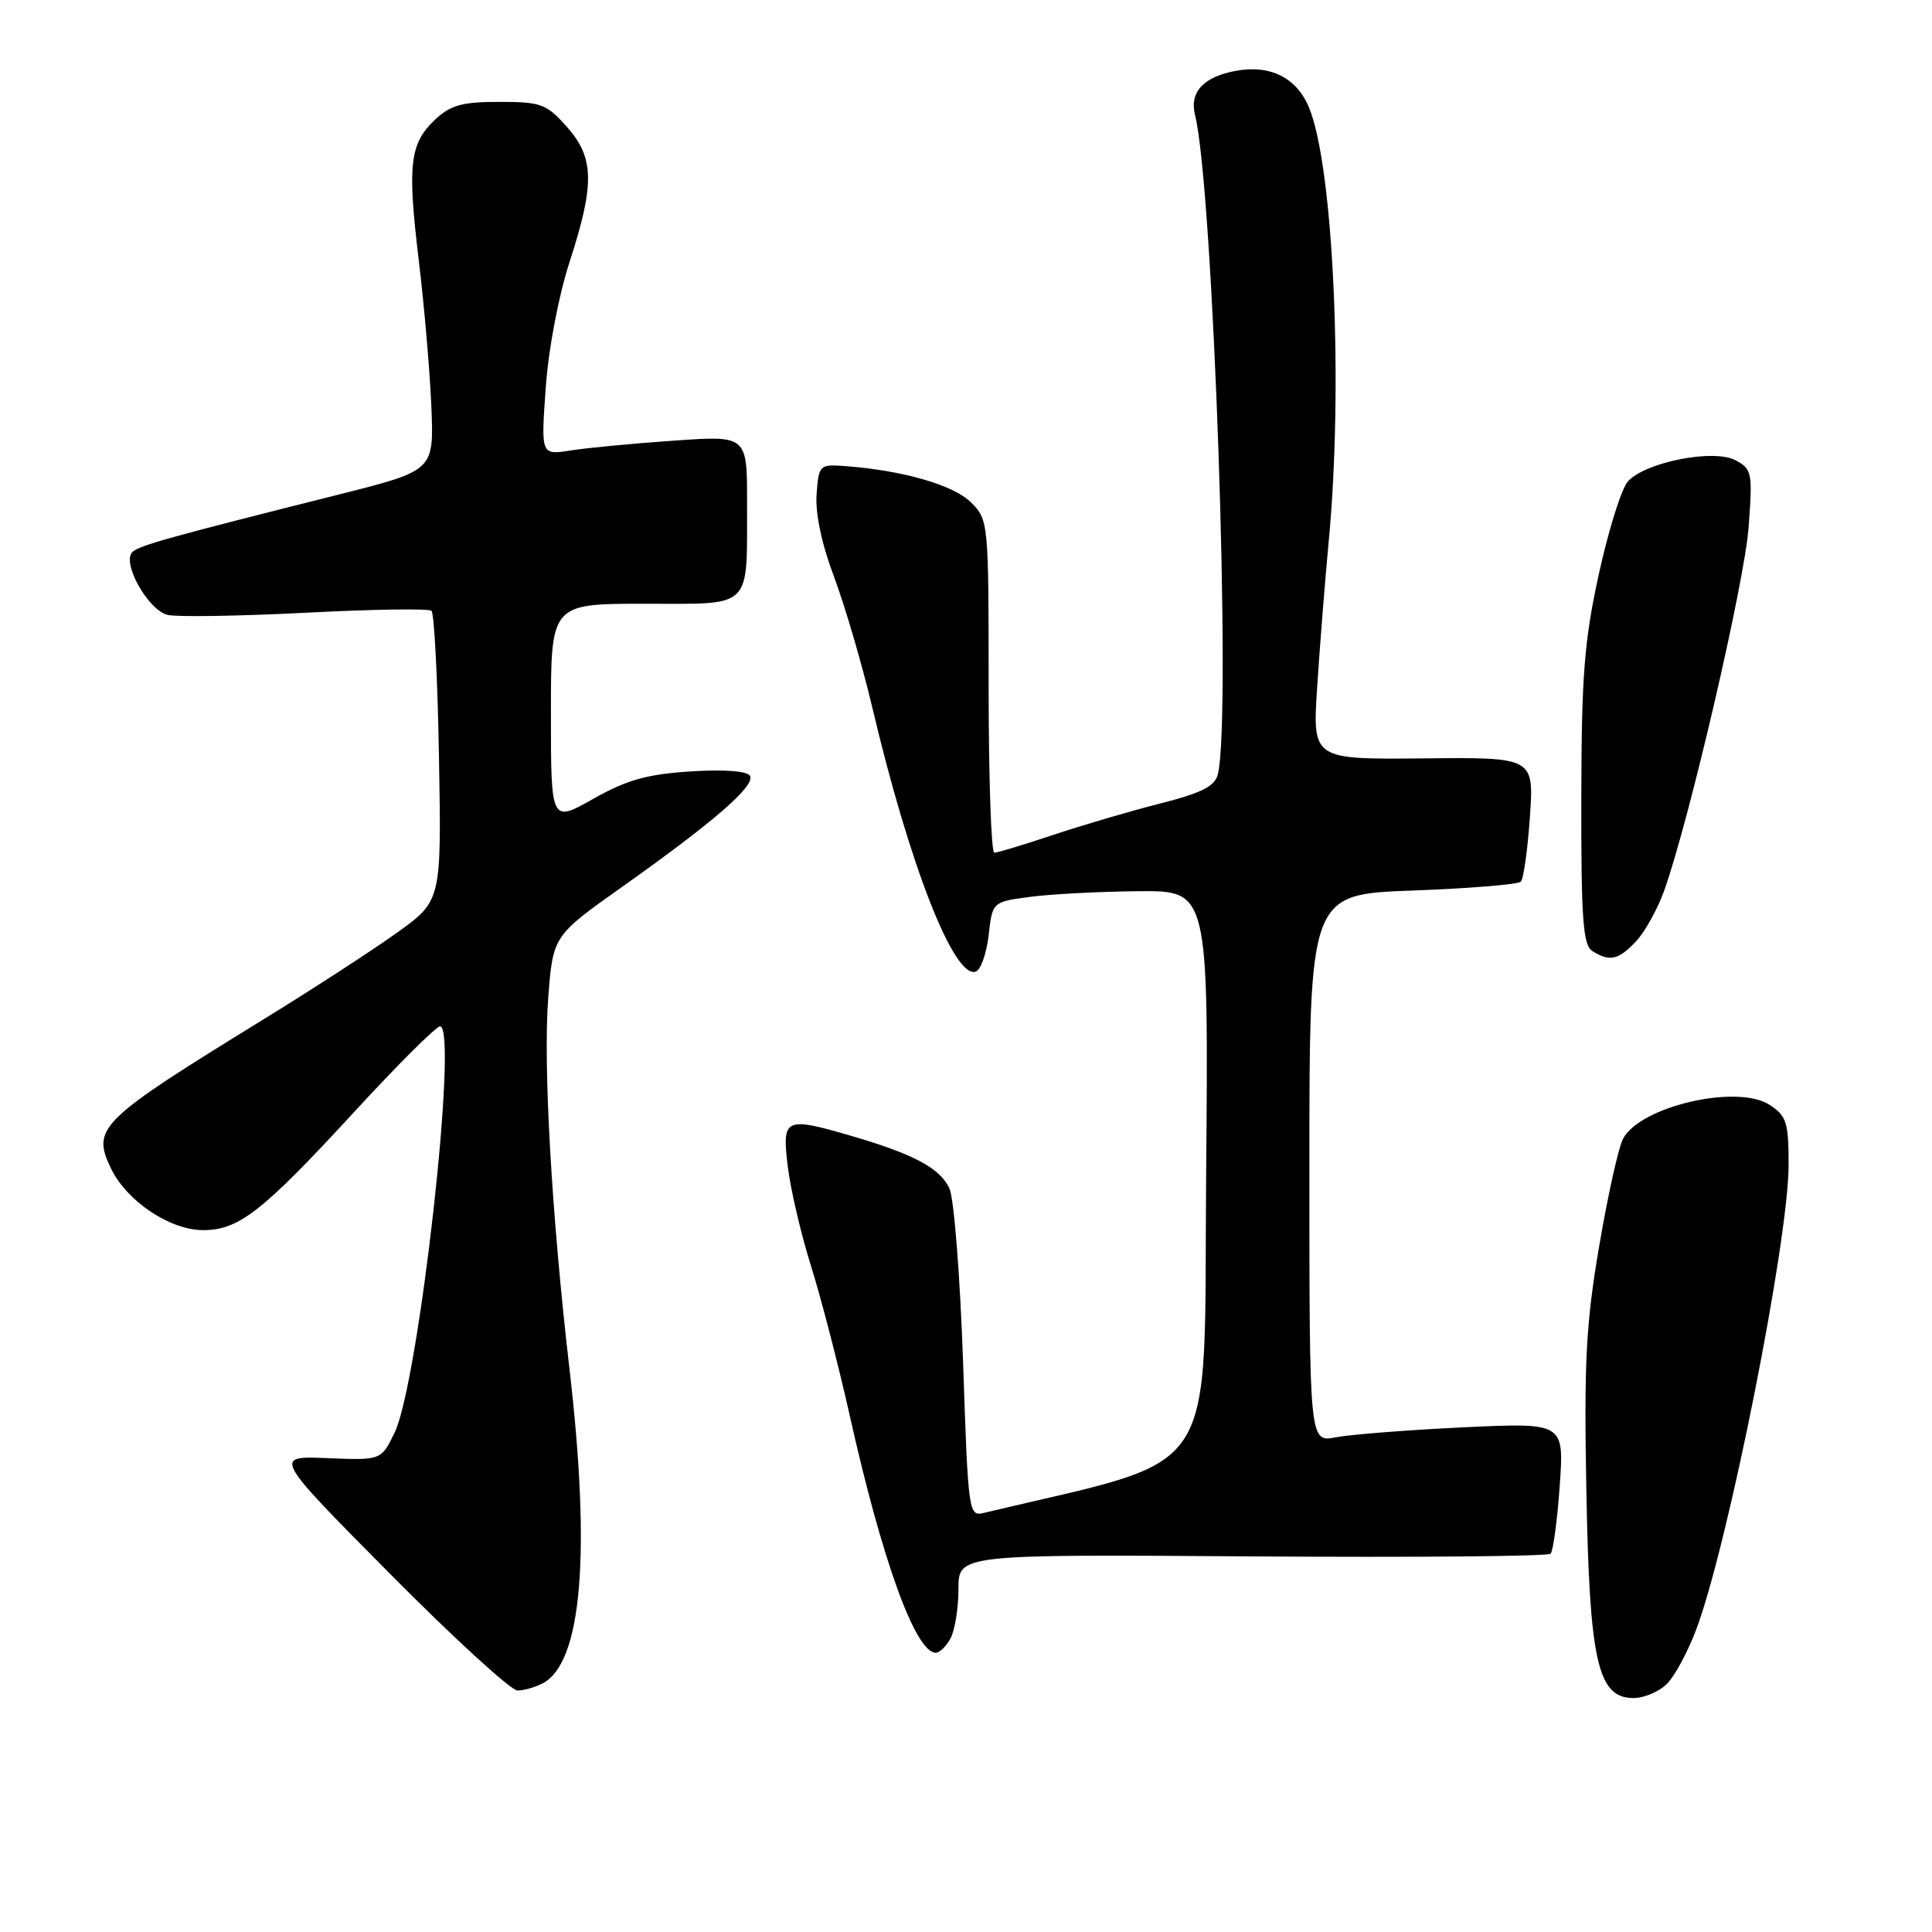 <?xml version="1.0" encoding="UTF-8" standalone="no"?>
<!DOCTYPE svg PUBLIC "-//W3C//DTD SVG 1.1//EN" "http://www.w3.org/Graphics/SVG/1.1/DTD/svg11.dtd" >
<svg xmlns="http://www.w3.org/2000/svg" xmlns:xlink="http://www.w3.org/1999/xlink" version="1.1" viewBox="0 0 256 256">
 <g >
 <path fill="currentColor"
d=" M 220.89 223.11 C 221.92 222.08 223.68 218.81 224.78 215.86 C 229.01 204.56 237.00 164.34 237.00 154.37 C 237.00 148.73 236.73 147.87 234.50 146.41 C 230.23 143.61 217.37 146.57 215.07 150.88 C 214.46 152.00 213.04 158.41 211.90 165.12 C 210.15 175.39 209.88 180.50 210.20 197.41 C 210.61 220.19 211.70 225.00 216.45 225.00 C 217.85 225.00 219.85 224.15 220.89 223.11 Z  M 71.95 223.03 C 77.09 220.27 78.31 205.96 75.47 181.50 C 73.09 160.98 71.96 141.21 72.64 132.26 C 73.27 124.01 73.27 124.01 82.47 117.49 C 94.62 108.88 100.16 104.07 99.37 102.79 C 98.98 102.16 95.92 101.93 91.47 102.22 C 85.72 102.59 83.06 103.34 78.61 105.85 C 73.00 109.02 73.00 109.02 73.00 94.51 C 73.00 80.00 73.00 80.00 85.38 80.00 C 99.89 80.00 98.96 80.91 98.99 66.60 C 99.00 57.70 99.00 57.70 89.25 58.39 C 83.89 58.76 77.74 59.35 75.59 59.69 C 71.68 60.31 71.68 60.31 72.31 51.40 C 72.68 46.22 74.00 39.25 75.47 34.71 C 78.83 24.36 78.76 20.88 75.08 16.77 C 72.40 13.76 71.68 13.50 66.16 13.50 C 61.25 13.50 59.71 13.92 57.68 15.83 C 54.28 19.02 53.96 21.77 55.49 34.50 C 56.22 40.55 56.97 49.29 57.16 53.93 C 57.50 62.35 57.50 62.35 45.00 65.50 C 22.47 71.16 18.51 72.26 17.56 73.13 C 16.06 74.49 19.62 80.87 22.22 81.48 C 23.47 81.77 31.70 81.64 40.50 81.19 C 49.30 80.73 56.80 80.62 57.17 80.93 C 57.54 81.24 57.99 90.02 58.17 100.44 C 58.50 119.38 58.50 119.38 52.50 123.66 C 49.20 126.02 41.18 131.22 34.67 135.22 C 13.08 148.51 12.11 149.46 14.73 154.87 C 16.82 159.18 22.54 163.00 26.92 163.00 C 31.64 163.00 34.78 160.55 46.93 147.34 C 52.67 141.10 57.79 136.00 58.30 136.00 C 60.79 136.00 55.49 183.29 52.27 189.87 C 50.50 193.50 50.50 193.50 43.35 193.21 C 36.20 192.92 36.20 192.92 51.60 208.46 C 60.07 217.01 67.71 224.00 68.57 224.00 C 69.43 224.00 70.95 223.56 71.95 223.03 Z  M 125.96 217.07 C 126.53 216.00 127.00 213.07 127.00 210.55 C 127.00 205.96 127.00 205.96 165.92 206.23 C 187.32 206.38 205.11 206.22 205.46 205.88 C 205.80 205.53 206.35 201.48 206.67 196.88 C 207.26 188.50 207.26 188.50 193.88 189.13 C 186.52 189.48 178.93 190.08 177.00 190.45 C 173.50 191.13 173.50 191.13 173.50 154.81 C 173.50 118.50 173.50 118.50 187.17 118.00 C 194.69 117.72 201.14 117.20 201.51 116.83 C 201.88 116.46 202.42 112.60 202.72 108.25 C 203.26 100.34 203.26 100.34 188.58 100.49 C 173.91 100.63 173.91 100.63 174.53 91.07 C 174.87 85.80 175.56 77.06 176.07 71.64 C 178.01 51.01 176.69 22.06 173.45 14.25 C 171.80 10.27 168.30 8.53 163.68 9.40 C 159.44 10.20 157.59 12.22 158.35 15.25 C 160.76 24.87 163.20 95.11 161.38 102.57 C 160.98 104.19 159.29 105.05 153.69 106.48 C 149.73 107.48 143.35 109.36 139.50 110.65 C 135.65 111.93 132.16 112.99 131.75 112.99 C 131.34 113.00 131.00 103.08 131.00 90.95 C 131.00 69.14 130.98 68.88 128.65 66.56 C 126.36 64.27 119.62 62.33 112.00 61.76 C 108.58 61.51 108.49 61.59 108.20 65.51 C 108.02 68.03 108.88 72.11 110.53 76.47 C 111.96 80.29 114.23 88.04 115.57 93.69 C 120.52 114.65 126.40 129.69 129.28 128.75 C 129.95 128.53 130.72 126.35 131.00 123.92 C 131.50 119.50 131.50 119.50 136.50 118.84 C 139.25 118.47 145.69 118.14 150.82 118.09 C 160.14 118.00 160.14 118.00 159.82 155.72 C 159.47 196.93 162.14 192.87 130.40 200.46 C 128.34 200.95 128.29 200.61 127.61 180.42 C 127.22 169.13 126.41 158.81 125.81 157.49 C 124.60 154.83 121.17 152.97 113.07 150.59 C 103.98 147.93 103.62 148.09 104.37 154.46 C 104.72 157.47 106.11 163.43 107.45 167.71 C 108.80 172.00 111.10 180.90 112.58 187.50 C 116.86 206.70 121.31 219.00 123.99 219.00 C 124.51 219.00 125.40 218.13 125.96 217.07 Z  M 216.79 124.72 C 217.97 123.47 219.65 120.43 220.53 117.97 C 223.85 108.63 231.16 77.18 231.70 69.86 C 232.24 62.63 232.15 62.15 229.97 60.99 C 227.08 59.44 218.00 61.23 215.70 63.80 C 214.86 64.73 213.14 70.22 211.87 76.00 C 209.92 84.90 209.56 89.44 209.53 105.78 C 209.51 121.86 209.75 125.22 211.00 126.02 C 213.29 127.47 214.46 127.21 216.79 124.72 Z "/>
</g>
</svg>